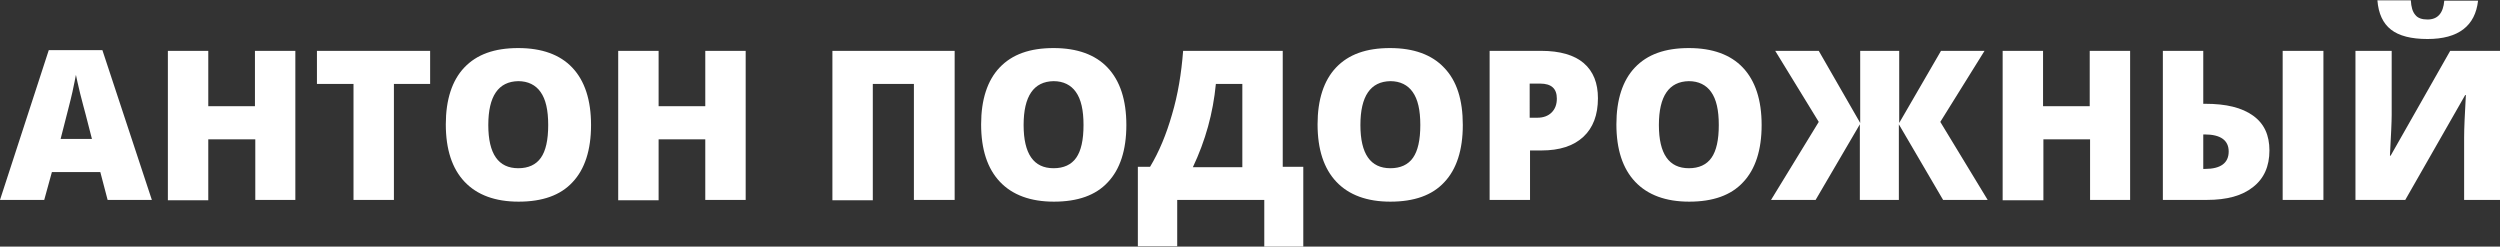 <?xml version="1.0" encoding="utf-8"?>
<!-- Generator: Adobe Illustrator 21.0.2, SVG Export Plug-In . SVG Version: 6.00 Build 0)  -->
<svg version="1.1" id="Layer_1" xmlns="http://www.w3.org/2000/svg" xmlns:xlink="http://www.w3.org/1999/xlink" x="0px" y="0px"
	 viewBox="0 0 717.8 70.8" style="enable-background:new 0 0 717.8 70.8;" xml:space="preserve">
<rect x="0" y="0" width="717.8" height="70.8" fill="#333333" stroke="none"/>
<style type="text/css">
	.st0{fill:#FFFFFF;}
</style>
<g>
	<path class="st0" d="M30.9,57.4l-2.1-8H14.9l-2.2,8H0l14-43h15.4l14.2,43H30.9z M26.4,39.9l-1.8-7c-0.4-1.6-1-3.6-1.6-6.1
		c-0.6-2.5-1-4.3-1.2-5.3c-0.2,1-0.5,2.6-1,4.9c-0.5,2.3-1.7,6.8-3.4,13.5H26.4z"/>
	<path class="st0" d="M84.9,57.4H73.3V40H59.8v17.5H48.2V14.6h11.6v15.9h13.4V14.6h11.6V57.4z"/>
	<path class="st0" d="M113.1,57.4h-11.6V24.1H91v-9.5h32.5v9.5h-10.4V57.4z"/>
	<path class="st0" d="M169.7,35.9c0,7.2-1.8,12.7-5.3,16.4c-3.5,3.8-8.7,5.6-15.5,5.6c-6.7,0-11.9-1.9-15.5-5.7
		c-3.6-3.8-5.4-9.3-5.4-16.5c0-7.1,1.8-12.6,5.3-16.3c3.6-3.8,8.7-5.6,15.5-5.6c6.8,0,12,1.9,15.5,5.6
		C167.9,23.2,169.7,28.7,169.7,35.9z M140.2,35.9c0,8.3,2.9,12.4,8.6,12.4c2.9,0,5.1-1,6.5-3c1.4-2,2.1-5.1,2.1-9.4
		c0-4.3-0.7-7.4-2.2-9.5c-1.4-2-3.6-3.1-6.4-3.1C143.1,23.4,140.2,27.6,140.2,35.9z"/>
	<path class="st0" d="M214.1,57.4h-11.6V40h-13.4v17.5h-11.6V14.6h11.6v15.9h13.4V14.6h11.6V57.4z"/>
	<path class="st0" d="M274.1,57.4h-11.7V24.1h-11.8v33.4H239V14.6h35.1V57.4z"/>
	<path class="st0" d="M323.4,35.9c0,7.2-1.8,12.7-5.3,16.4c-3.5,3.8-8.7,5.6-15.5,5.6c-6.7,0-11.9-1.9-15.5-5.7
		c-3.6-3.8-5.4-9.3-5.4-16.5c0-7.1,1.8-12.6,5.3-16.3c3.6-3.8,8.7-5.6,15.5-5.6c6.8,0,12,1.9,15.5,5.6
		C321.6,23.2,323.4,28.7,323.4,35.9z M293.9,35.9c0,8.3,2.9,12.4,8.6,12.4c2.9,0,5.1-1,6.5-3c1.4-2,2.1-5.1,2.1-9.4
		c0-4.3-0.7-7.4-2.2-9.5c-1.4-2-3.6-3.1-6.4-3.1C296.8,23.4,293.9,27.6,293.9,35.9z"/>
	<path class="st0" d="M374.2,70.8H363V57.4h-25v13.3h-11.3V47.9h3.5c2.6-4.3,4.7-9.4,6.3-15c1.7-5.7,2.7-11.8,3.2-18.3h28.6v33.3
		h5.9V70.8z M356.7,47.9V24.1h-7.6c-0.8,8.4-3,16.3-6.6,23.9H356.7z"/>
	<path class="st0" d="M420,35.9c0,7.2-1.8,12.7-5.3,16.4c-3.5,3.8-8.7,5.6-15.5,5.6c-6.7,0-11.9-1.9-15.5-5.7
		c-3.6-3.8-5.4-9.3-5.4-16.5c0-7.1,1.8-12.6,5.3-16.3c3.6-3.8,8.7-5.6,15.5-5.6c6.8,0,12,1.9,15.5,5.6C418.3,23.2,420,28.7,420,35.9
		z M390.6,35.9c0,8.3,2.9,12.4,8.6,12.4c2.9,0,5.1-1,6.5-3c1.4-2,2.1-5.1,2.1-9.4c0-4.3-0.7-7.4-2.2-9.5c-1.4-2-3.6-3.1-6.4-3.1
		C393.5,23.4,390.6,27.6,390.6,35.9z"/>
	<path class="st0" d="M458.8,28.2c0,4.8-1.4,8.5-4.2,11.1c-2.8,2.6-6.8,3.9-12,3.9h-3.3v14.2h-11.6V14.6h14.8
		c5.4,0,9.5,1.2,12.2,3.5C457.5,20.5,458.8,23.9,458.8,28.2z M439.3,33.8h2.1c1.7,0,3.1-0.5,4.1-1.5c1-1,1.5-2.3,1.5-4
		c0-2.9-1.6-4.3-4.8-4.3h-3V33.8z"/>
	<path class="st0" d="M505.8,35.9c0,7.2-1.8,12.7-5.3,16.4c-3.5,3.8-8.7,5.6-15.5,5.6c-6.7,0-11.9-1.9-15.5-5.7
		c-3.6-3.8-5.4-9.3-5.4-16.5c0-7.1,1.8-12.6,5.3-16.3c3.6-3.8,8.7-5.6,15.5-5.6c6.8,0,12,1.9,15.5,5.6
		C504,23.2,505.8,28.7,505.8,35.9z M476.3,35.9c0,8.3,2.9,12.4,8.6,12.4c2.9,0,5.1-1,6.5-3c1.4-2,2.1-5.1,2.1-9.4
		c0-4.3-0.7-7.4-2.2-9.5c-1.4-2-3.6-3.1-6.4-3.1C479.2,23.4,476.3,27.6,476.3,35.9z"/>
	<path class="st0" d="M522.2,35l-12.5-20.4h12.5l11.9,20.7V14.6h11.2v20.7l12-20.7h12.5L557.1,35l13.6,22.4h-12.8l-12.7-21.7v21.7
		h-11.2V35.7l-12.7,21.7h-12.8L522.2,35z"/>
	<path class="st0" d="M611.7,57.4h-11.6V40h-13.4v17.5H575V14.6h11.6v15.9h13.4V14.6h11.6V57.4z"/>
	<path class="st0" d="M651.6,43.2c0,4.6-1.6,8.1-4.7,10.5c-3.1,2.5-7.5,3.7-13.3,3.7H621V14.6h11.6v15.2h0.6c6,0,10.5,1.1,13.7,3.4
		S651.6,38.8,651.6,43.2z M632.6,48.5h0.5c4.5,0,6.8-1.7,6.8-5c0-3.2-2.3-4.9-6.9-4.9h-0.4V48.5z M667.1,57.4h-11.7V14.6h11.7V57.4z
		"/>
	<path class="st0" d="M676.4,14.6h10.3V33c0,2-0.2,5.9-0.5,11.7h0.2l17.1-30.1h14.3v42.8h-10.3V39.5c0-2.7,0.2-6.8,0.5-12.2h-0.2
		l-17.2,30.1h-14.3V14.6z M697,11.2c-4.7,0-8.2-0.9-10.5-2.7s-3.6-4.6-3.9-8.4h9.6c0.1,1.9,0.5,3.3,1.3,4.2c0.7,0.9,1.9,1.3,3.5,1.3
		c2.9,0,4.5-1.8,4.8-5.4h9.7C710.7,7.4,705.9,11.2,697,11.2z"/>
</g>
</svg>
